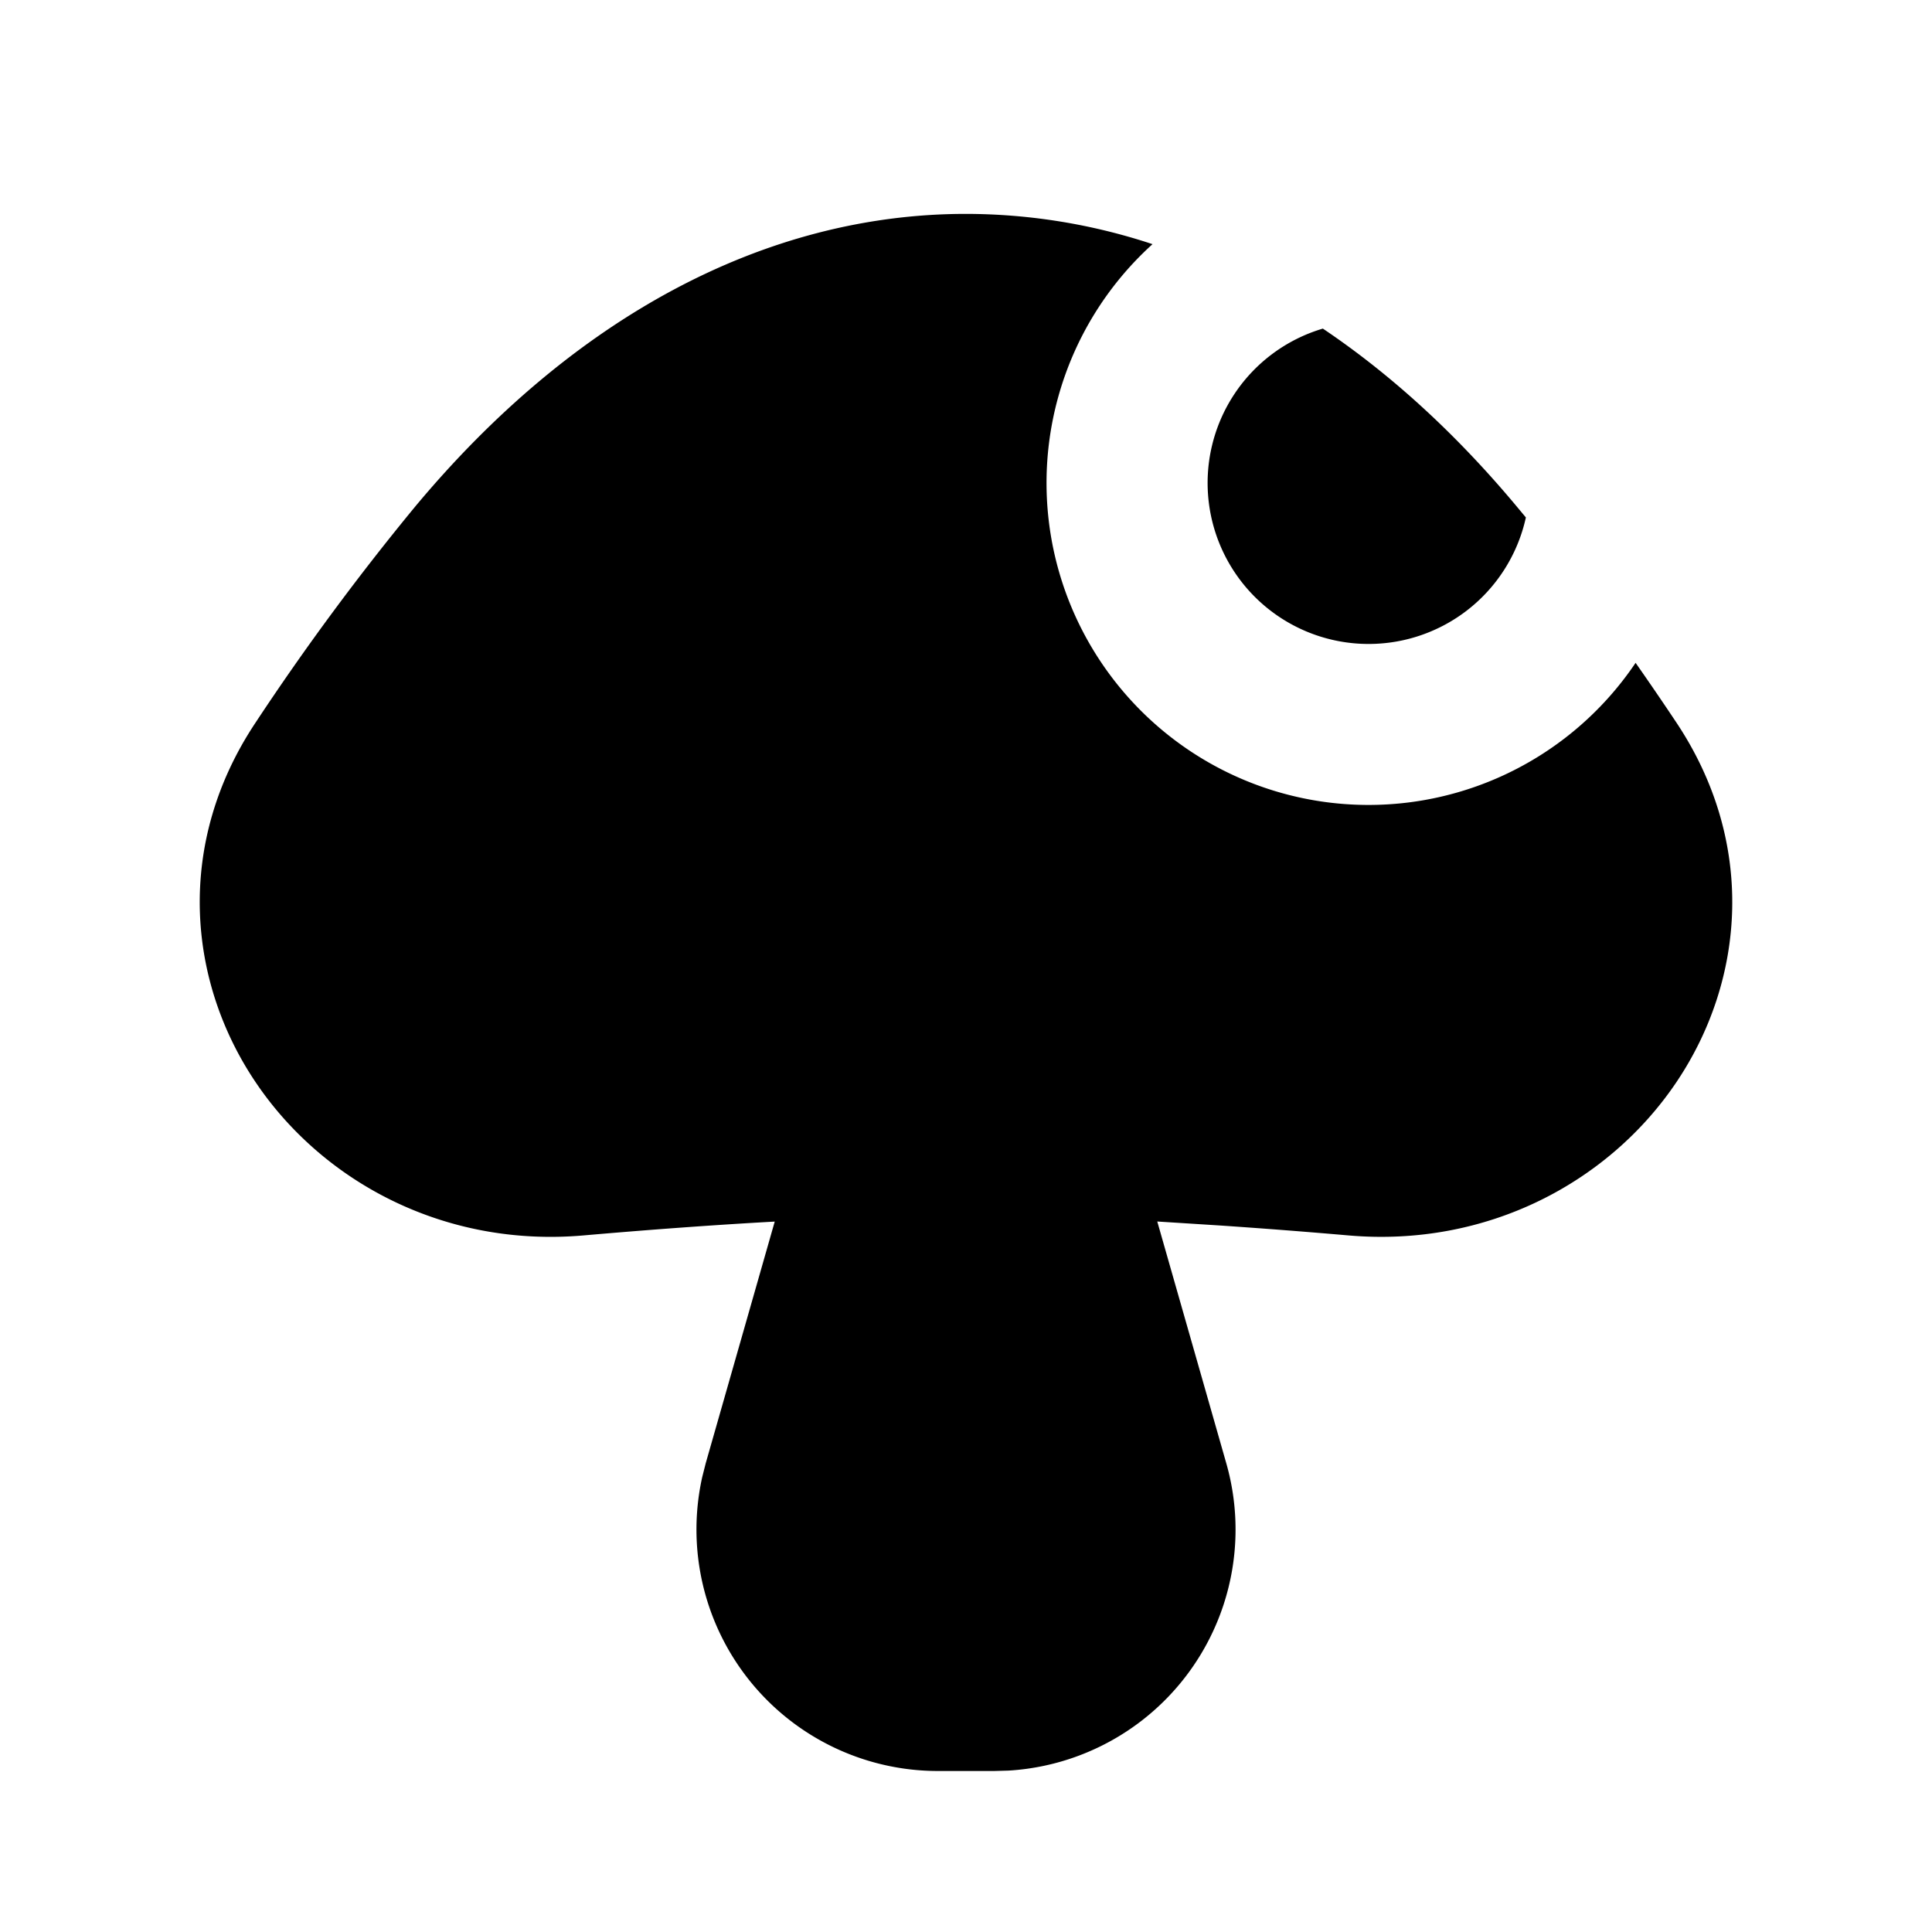 <svg xmlns="http://www.w3.org/2000/svg" viewBox="0 0 24 24">
    <g fill="none">
        <path d="M24 0v24H0V0zM12.594 23.258l-.012.002-.071.035-.02.004-.014-.004-.071-.036c-.01-.003-.019 0-.024.006l-.004.01-.017.428.005.02.01.013.104.074.015.004.012-.004.104-.074.012-.016.004-.017-.017-.427c-.002-.01-.009-.017-.016-.018m.264-.113-.014.002-.184.093-.01.01-.003.011.018.43.005.012.008.008.201.092c.012.004.023 0 .029-.008l.004-.014-.034-.614c-.003-.012-.01-.02-.02-.022m-.715.002a.023.023 0 0 0-.027.006l-.006.014-.034.614c0 .012.007.02.017.024l.015-.002.201-.093.01-.008.003-.011.018-.43-.003-.012-.01-.01z"/>
        <path fill="currentColor"
              d="M12 2.657a7.39 7.39 0 0 1 2.317.376 4 4 0 1 0 6.001 5.201c.173.247.341.493.505.739 1 1.5.851 3.207.004 4.467-.836 1.244-2.349 2.056-4.074 1.907a85.659 85.659 0 0 0-1.59-.123l-.787-.05.857 3.002a3 3 0 0 1-2.705 3.819l-.18.005h-.697a3 3 0 0 1-2.928-3.65l.044-.174.857-3.001c-.78.043-1.585.103-2.377.172-1.725.15-3.238-.663-4.074-1.907-.847-1.26-.996-2.968.004-4.467a31.607 31.607 0 0 1 1.978-2.677C7.108 3.952 9.495 2.657 12 2.657m4.433 1.425c.855.575 1.665 1.318 2.412 2.214l.11.132a2 2 0 1 1-2.522-2.346"/>
    </g>
</svg>
